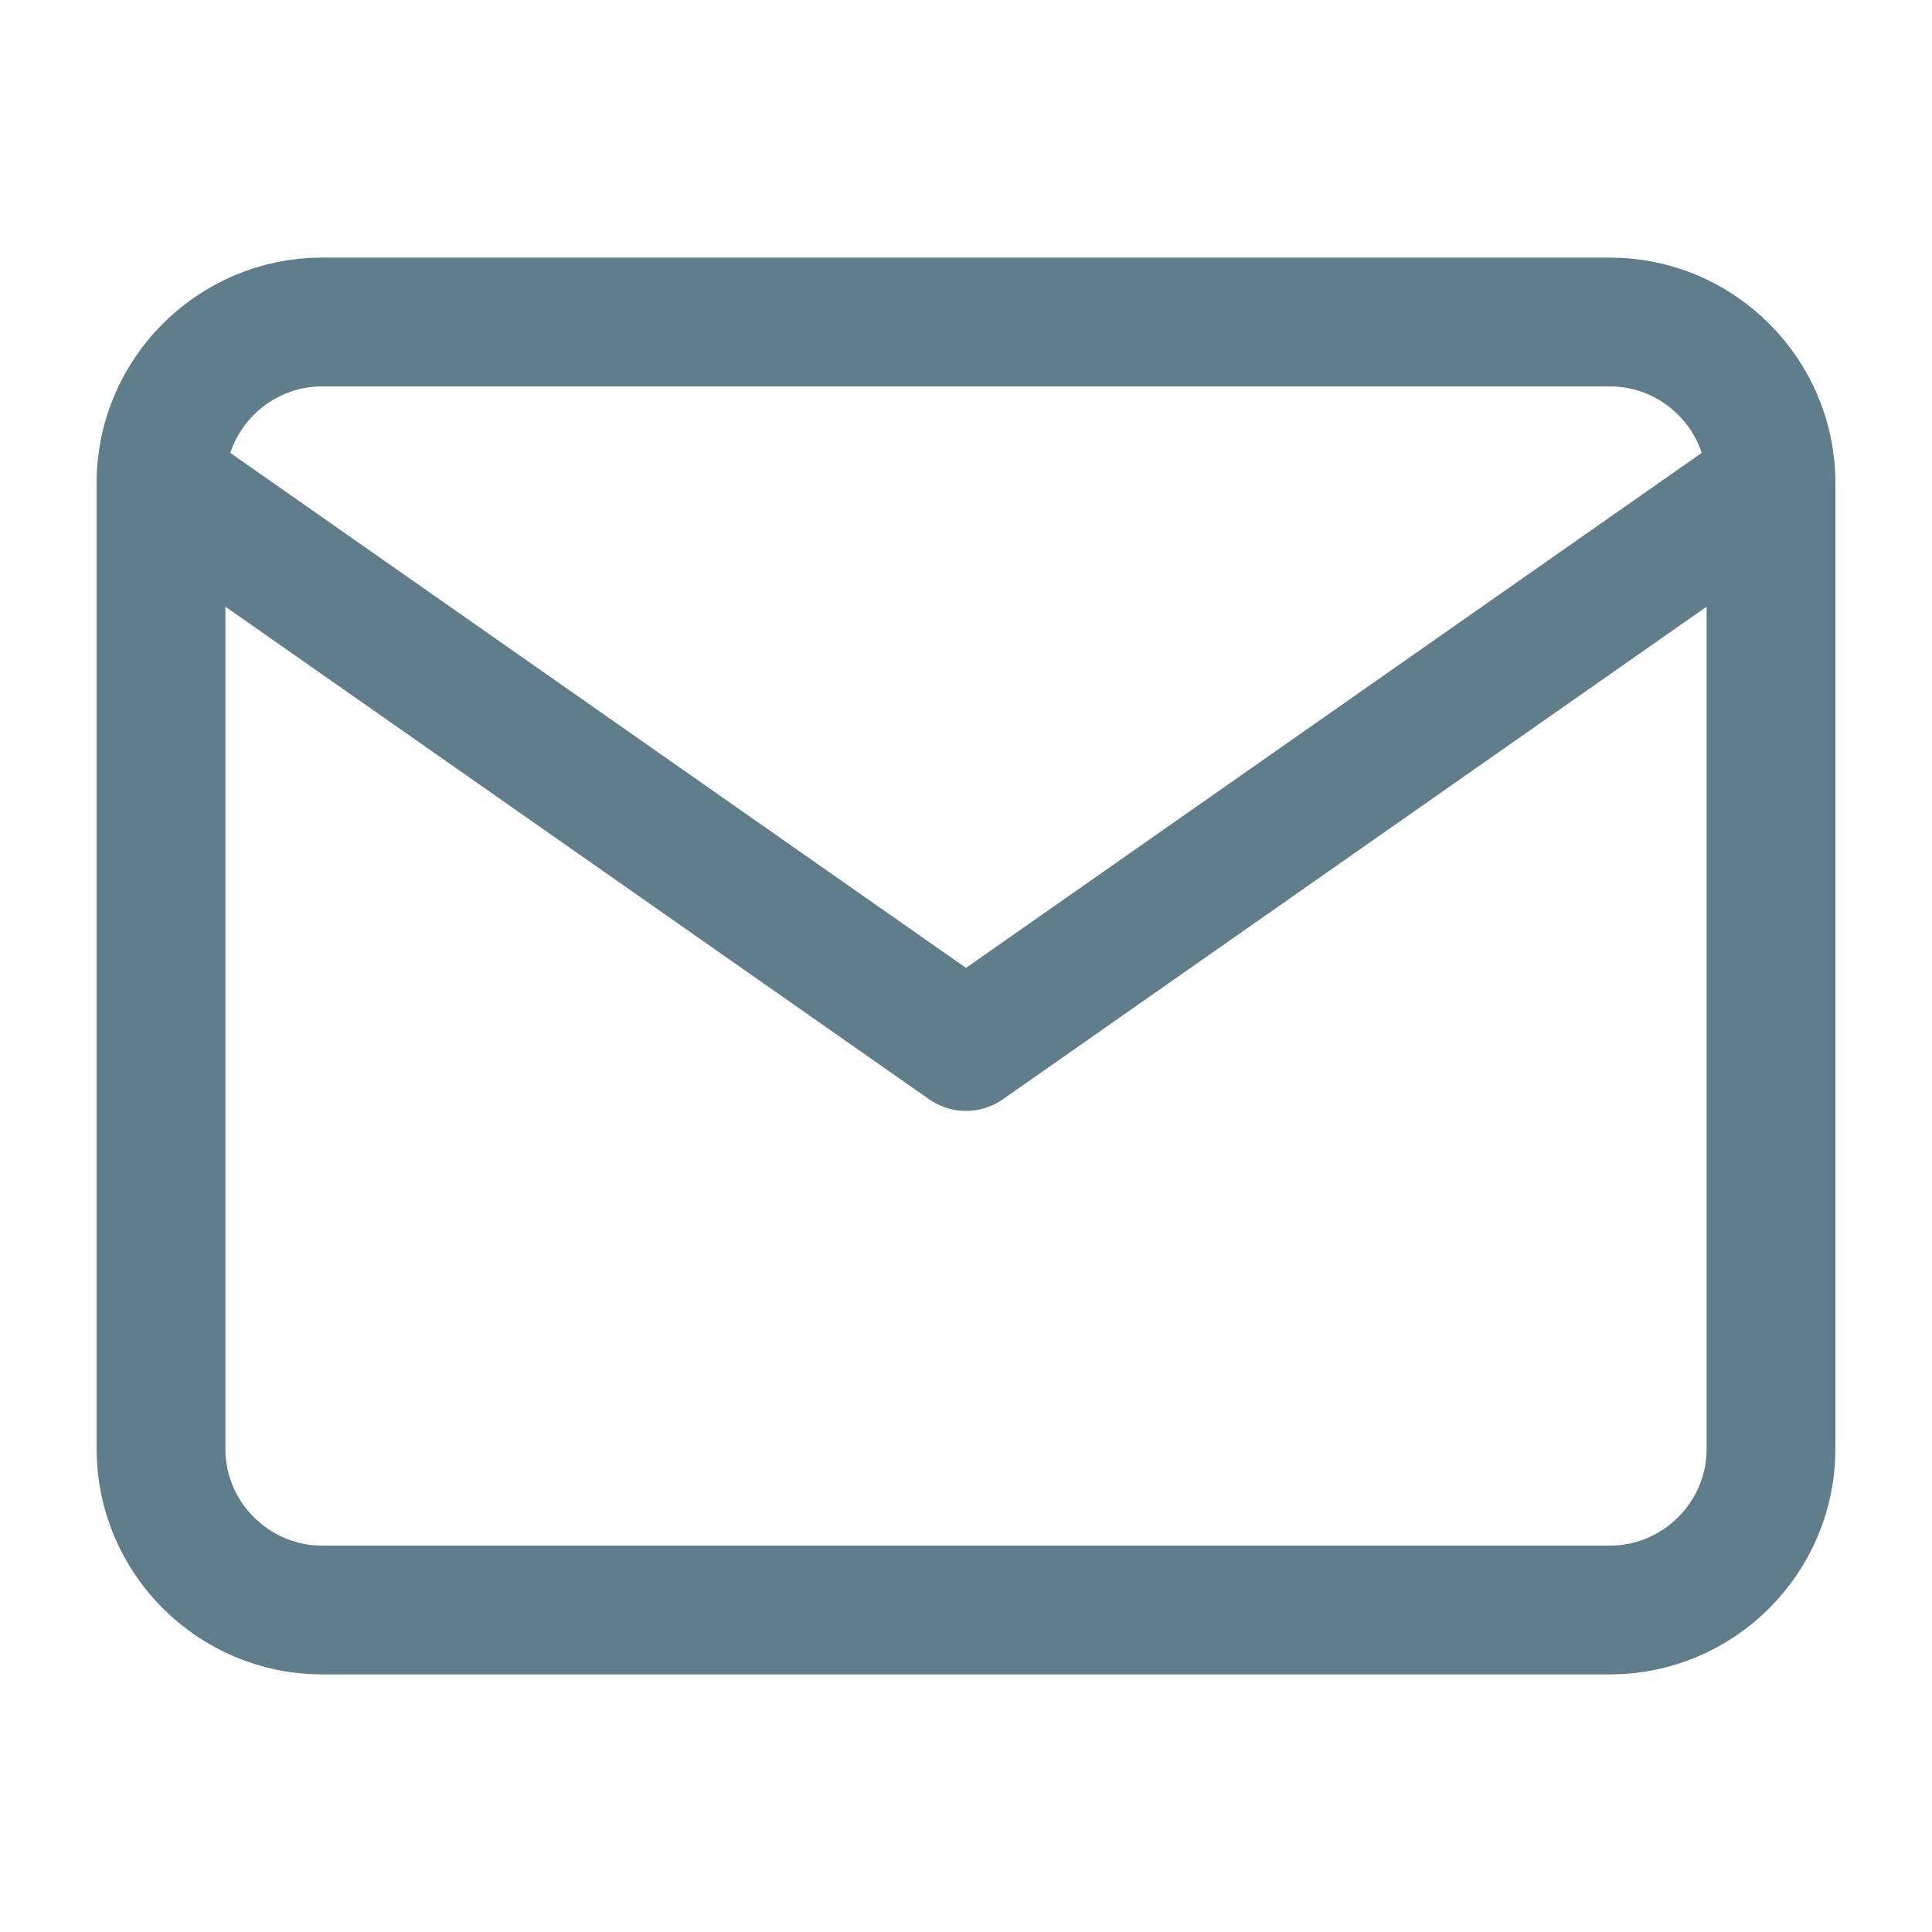 <svg width="24" height="24" viewBox="0 0 24 24" fill="none" xmlns="http://www.w3.org/2000/svg">
<path d="M4 4H20C21.1 4 22 4.9 22 6V18C22 19.1 21.1 20 20 20H4C2.9 20 2 19.1 2 18V6C2 4.9 2.9 4 4 4Z" stroke="#607D8B" stroke-width="1.6" stroke-linecap="round" stroke-linejoin="round"/>
<path d="M22 6L12 13L2 6" stroke="#607D8B" stroke-width="1.6" stroke-linecap="round" stroke-linejoin="round"/>
</svg>
